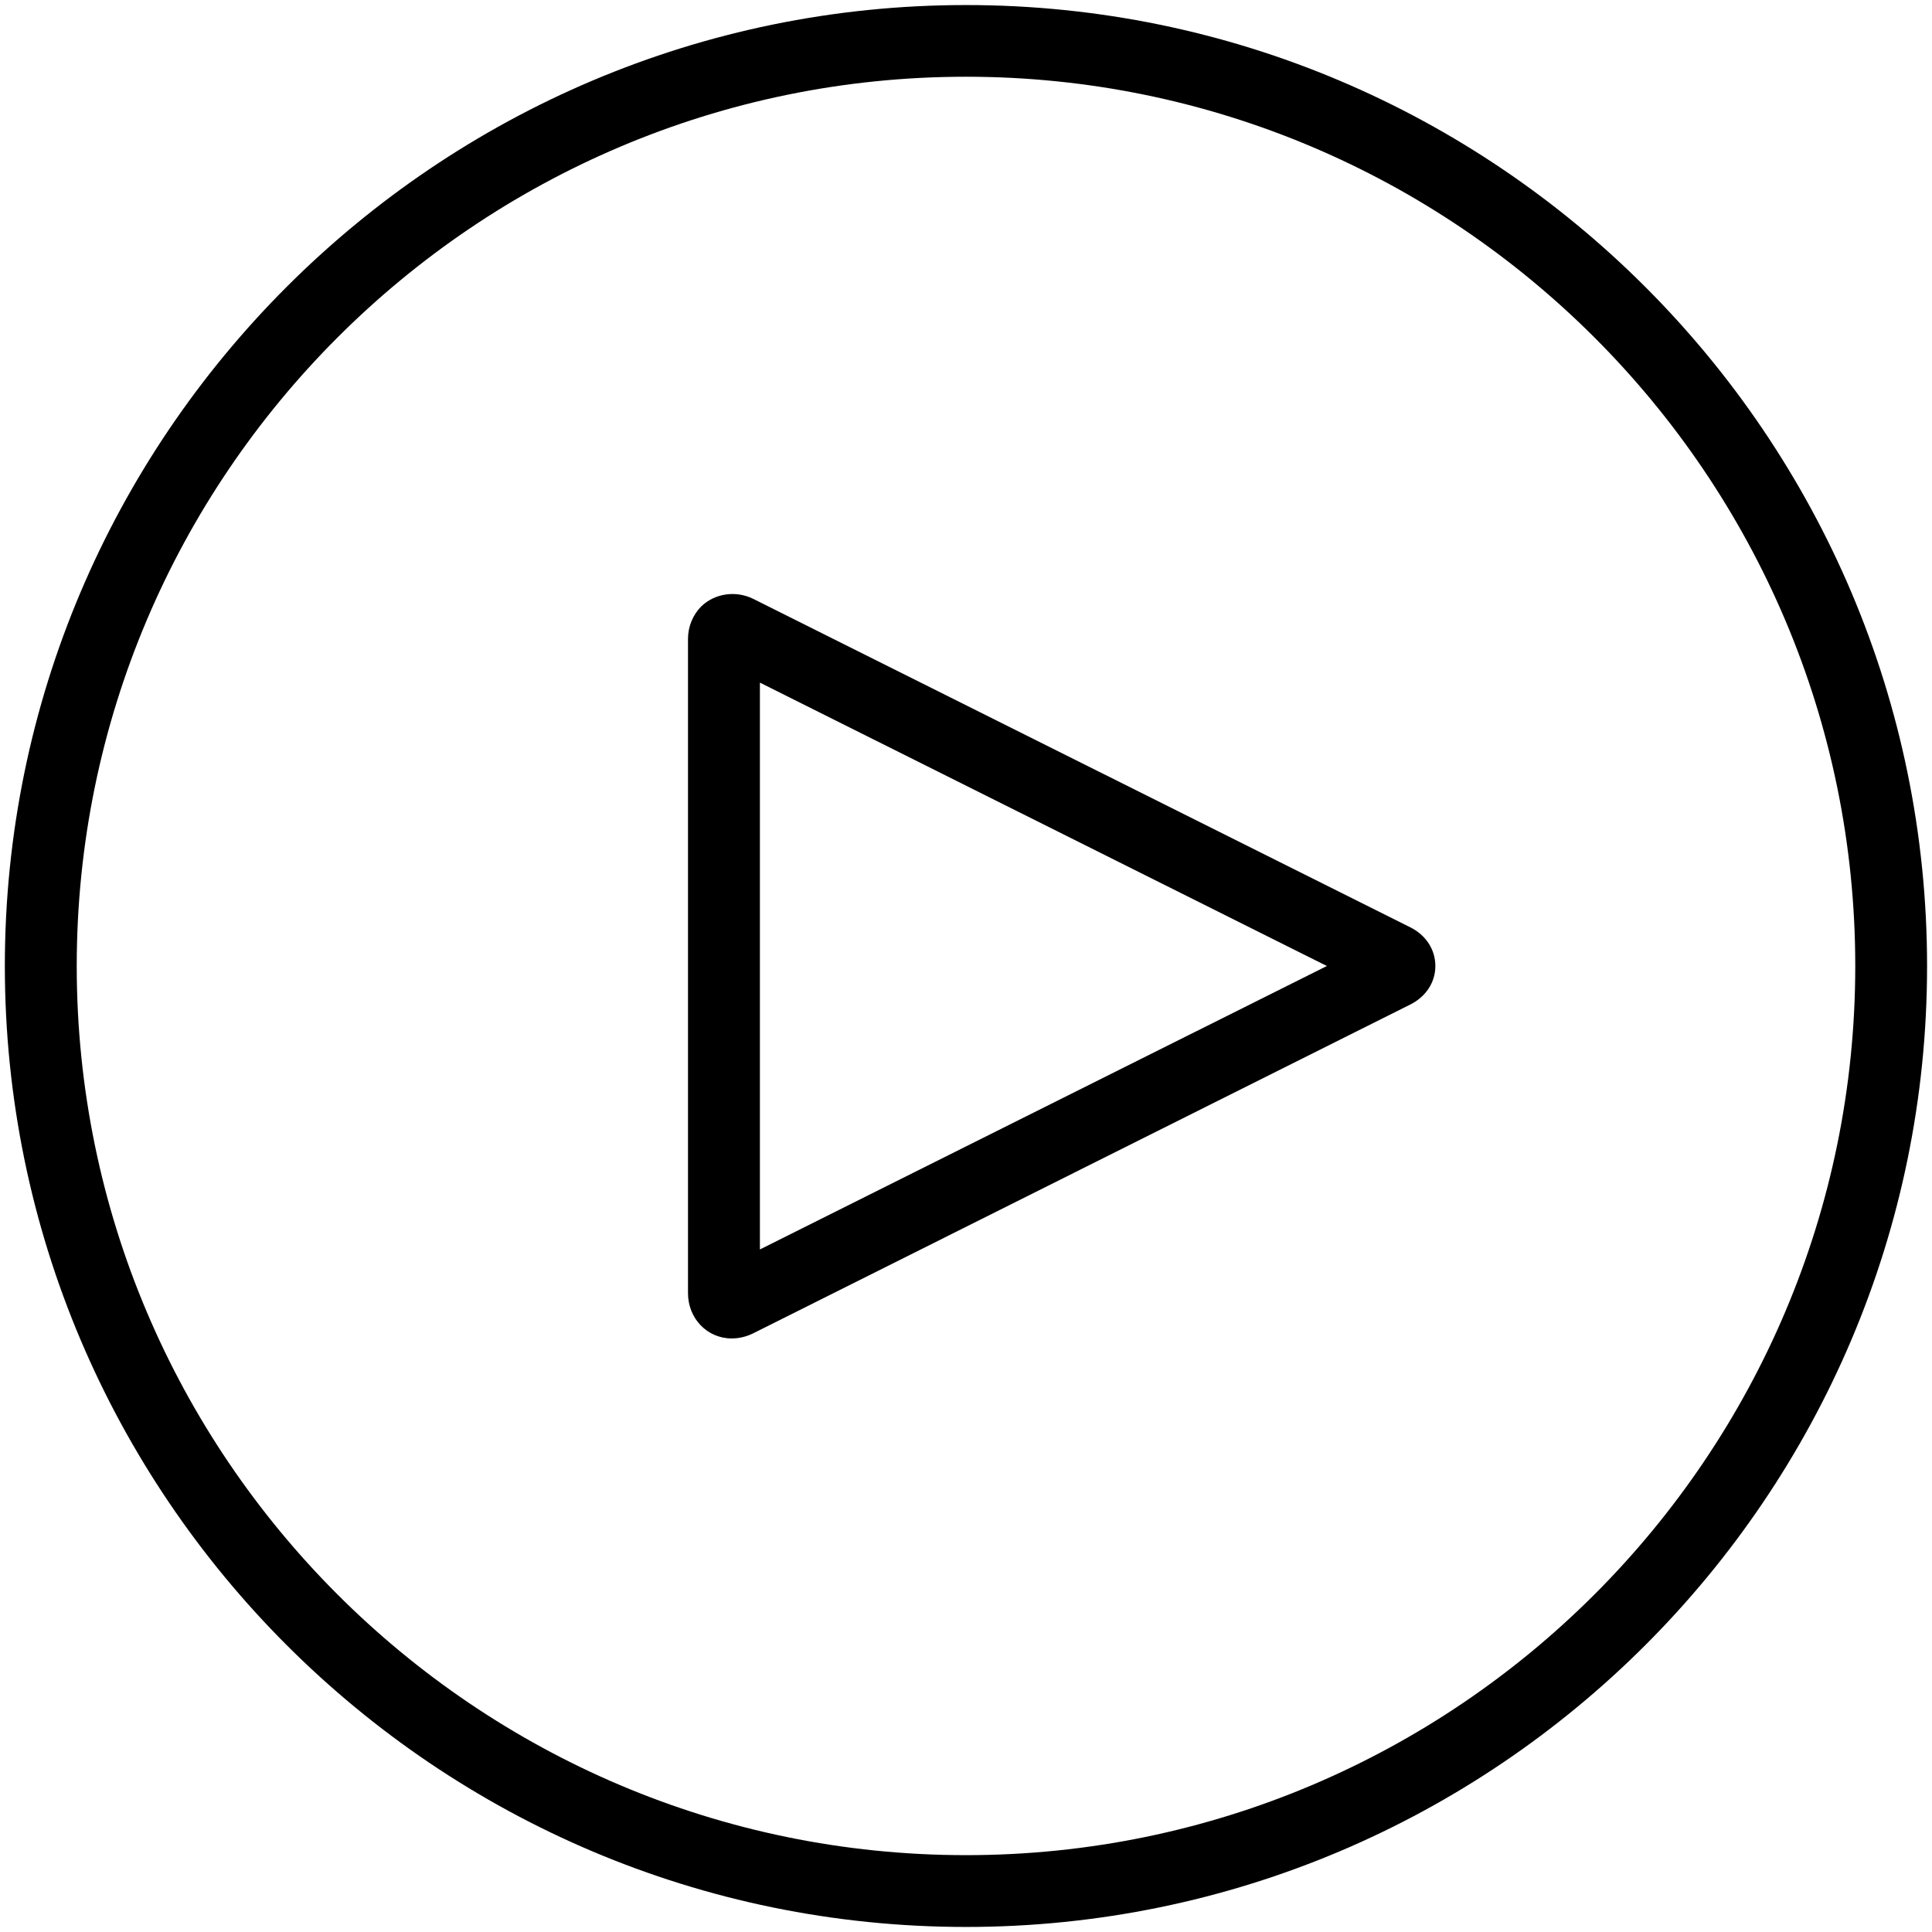 <?xml version="1.0" encoding="UTF-8" standalone="no"?>
<svg width="67px" height="67px" viewBox="0 0 67 67" version="1.1" xmlns="http://www.w3.org/2000/svg" xmlns:xlink="http://www.w3.org/1999/xlink">
    <!-- Generator: Sketch 39.1 (31720) - http://www.bohemiancoding.com/sketch -->
    <title>Group 6</title>
    <desc>Created with Sketch.</desc>
    <defs></defs>
    <g id="Desktop" stroke="none" stroke-width="1"  fill-rule="evenodd">
        <g id="Sole_dskt_main" transform="translate(-747, -359)">
            <g id="play_button" transform="translate(747, 359)">
                <g id="Group-6">
                    <path d="M33.5,0.175 C15.12,0.175 0.168,15.127 0.168,33.5 C0.168,51.873 15.123,66.825 33.5,66.825 C51.877,66.825 66.829,51.877 66.829,33.504 C66.829,15.131 51.88,0.175 33.5,0.175 Z M64.339,33.5 C64.339,50.499 50.507,64.335 33.5,64.335 C16.493,64.335 2.661,50.503 2.661,33.5 C2.661,16.497 16.497,2.661 33.5,2.661 C50.503,2.661 64.339,16.497 64.339,33.5 Z" id="Shape"></path>
                    <path d="M48.903,32.156 L26.111,20.763 C25.512,20.472 24.786,20.576 24.314,21.034 C24.023,21.332 23.859,21.73 23.859,22.162 L23.859,44.845 C23.859,45.724 24.526,46.416 25.374,46.416 C25.628,46.416 25.877,46.357 26.115,46.241 L48.899,34.84 C49.45,34.568 49.777,34.066 49.777,33.5 C49.777,32.934 49.453,32.428 48.903,32.156 Z M46.014,33.5 L26.353,43.33 L26.353,23.673 L46.014,33.5 Z" id="Shape"></path>
                </g>
            </g>
        </g>
    </g>
</svg>
